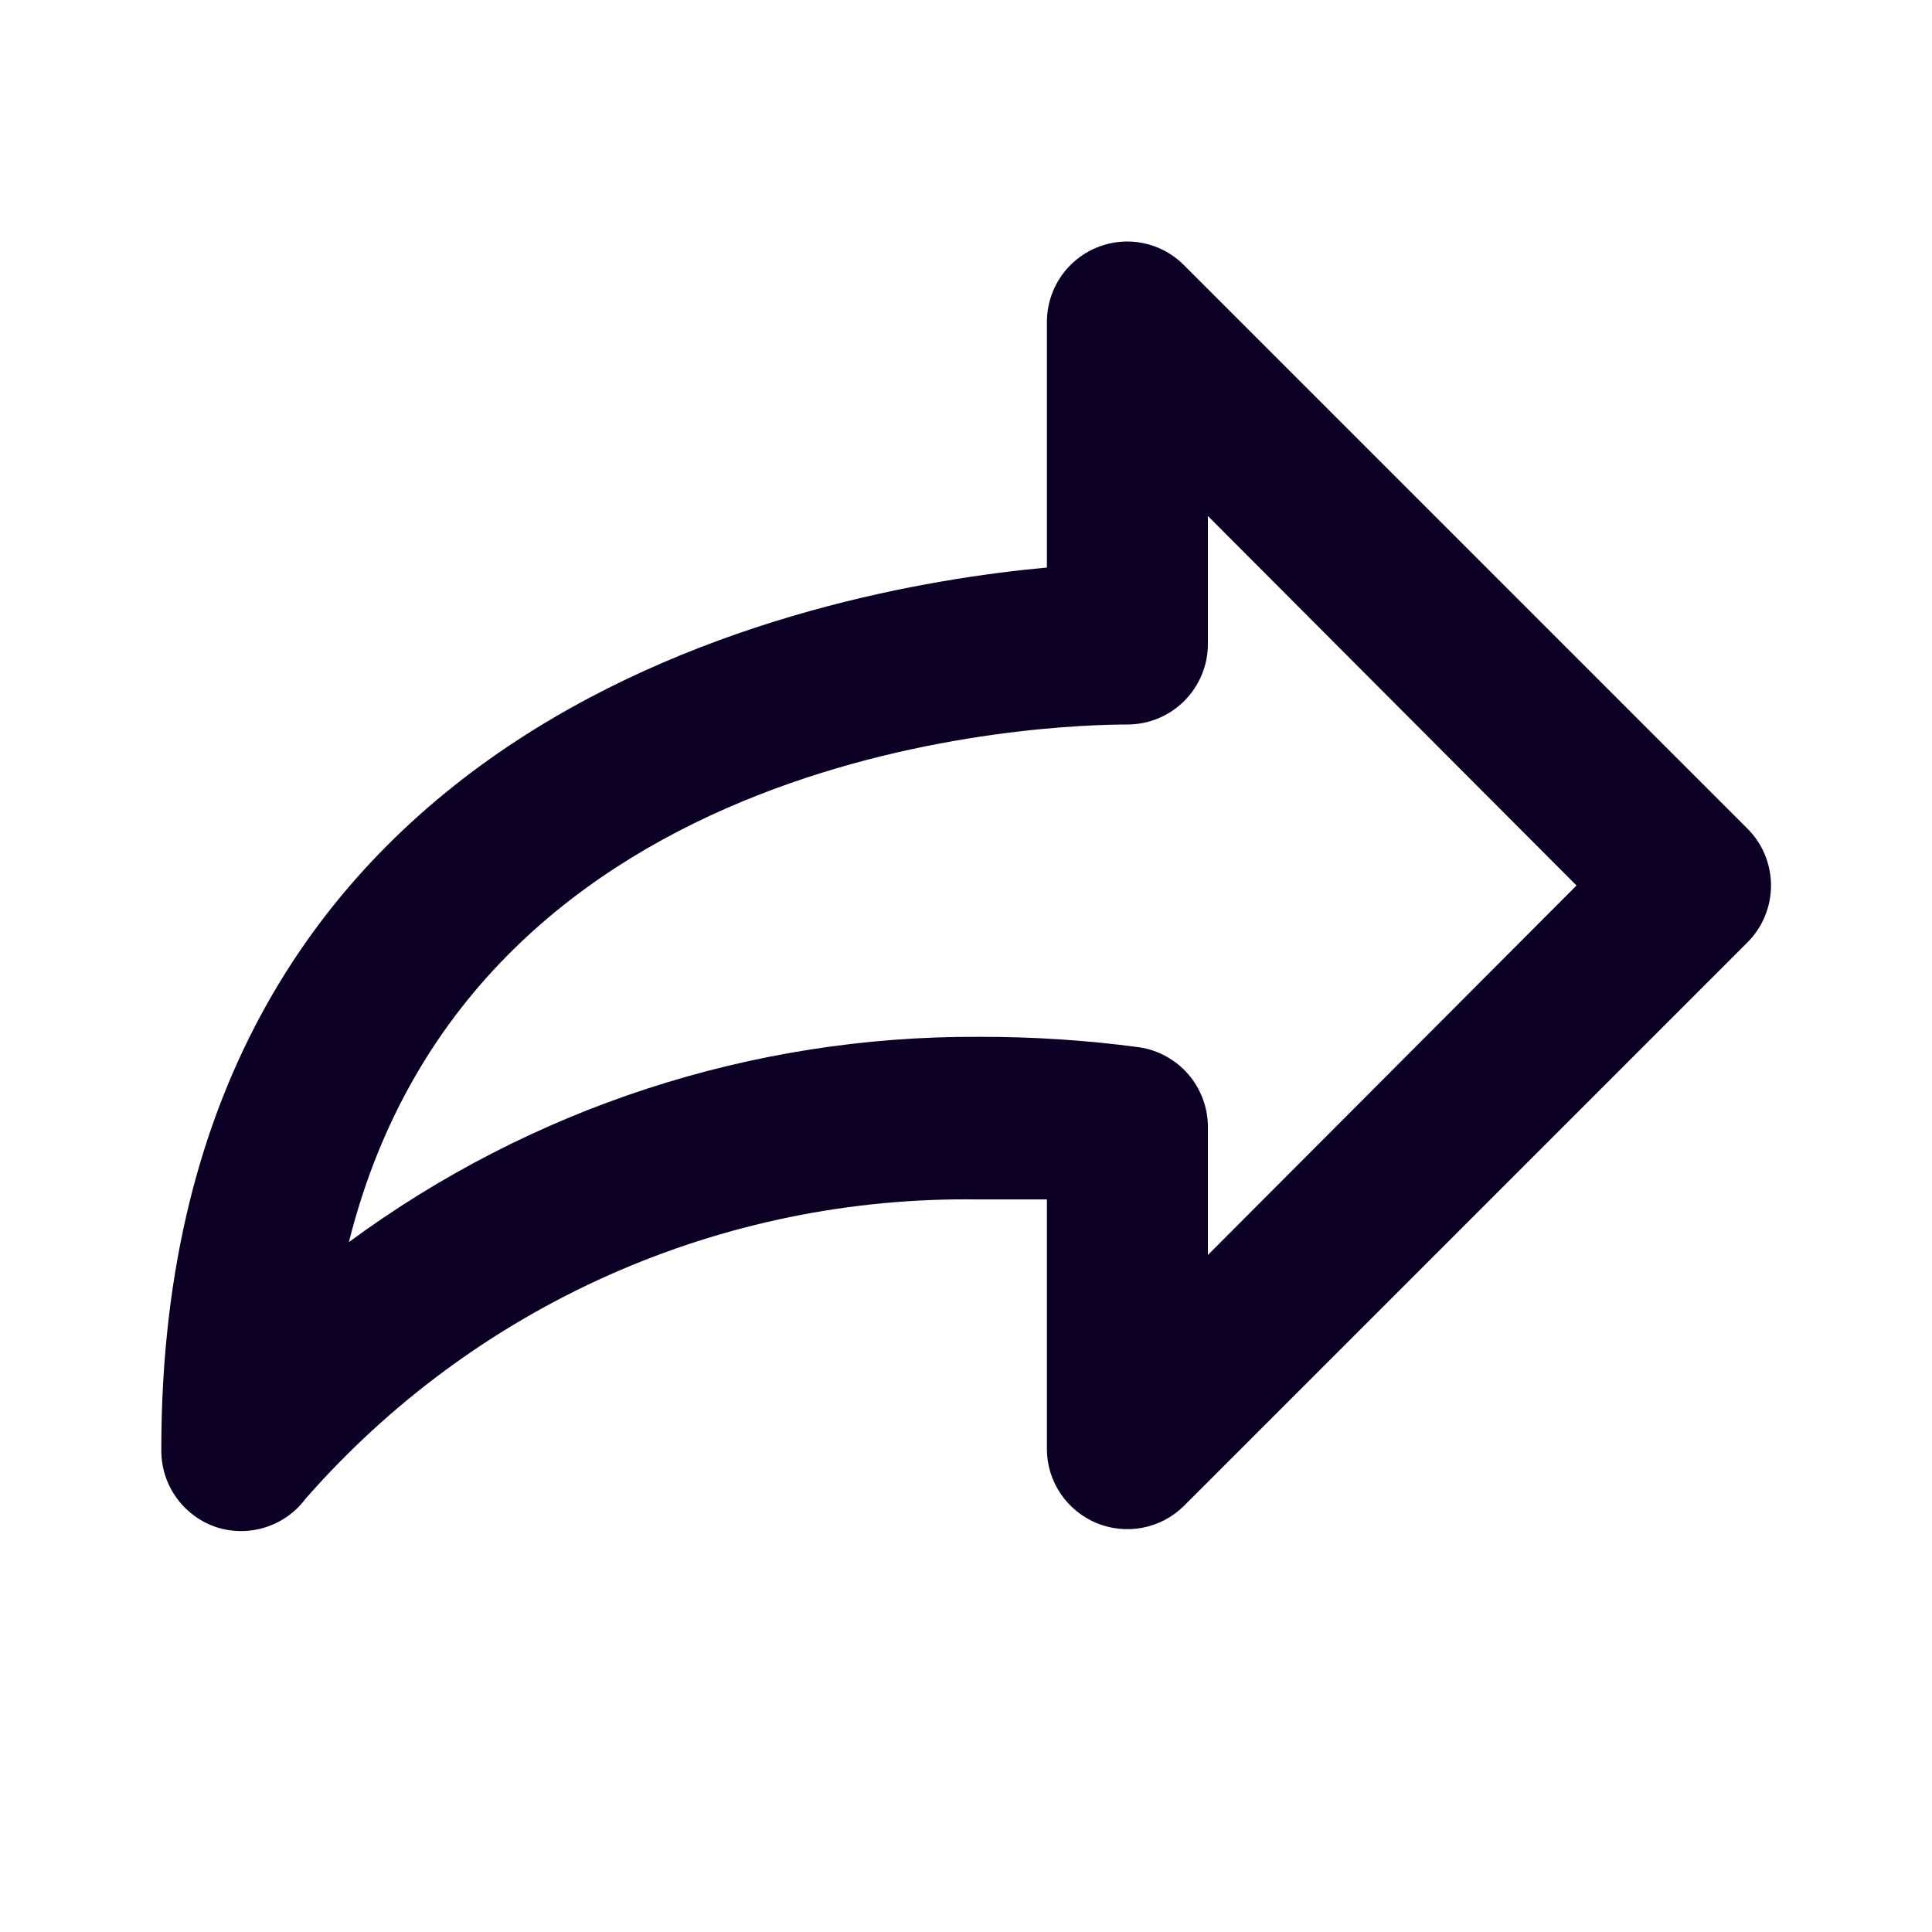 <svg width="24" height="24" viewBox="0 0 24 24" fill="none" xmlns="http://www.w3.org/2000/svg">
<path d="M13.005 7.05V4C13.005 3.735 13.11 3.48 13.297 3.293C13.485 3.105 13.739 3 14.005 3C14.267 3.001 14.518 3.105 14.704 3.29L21.704 10.29C21.798 10.383 21.873 10.494 21.923 10.615C21.974 10.737 22 10.868 22 11C22 11.132 21.974 11.263 21.923 11.385C21.873 11.506 21.798 11.617 21.704 11.71L14.704 18.71C14.564 18.848 14.386 18.941 14.193 18.978C14 19.015 13.8 18.994 13.619 18.919C13.438 18.843 13.283 18.715 13.173 18.552C13.064 18.389 13.005 18.197 13.005 18V14.9H12.155C10.575 14.876 9.008 15.197 7.565 15.839C6.121 16.482 4.835 17.431 3.794 18.62C3.669 18.787 3.495 18.91 3.296 18.973C3.097 19.036 2.883 19.035 2.684 18.97C2.483 18.902 2.308 18.771 2.185 18.596C2.063 18.422 2 18.213 2.004 18C2.004 8.88 10.085 7.32 13.005 7.05ZM12.155 12.88C12.823 12.878 13.492 12.921 14.155 13.01C14.391 13.046 14.607 13.166 14.763 13.347C14.919 13.529 15.005 13.761 15.005 14V15.59L19.584 11L15.005 6.41V8C15.005 8.265 14.899 8.52 14.712 8.707C14.524 8.895 14.27 9 14.005 9C13.095 9 5.894 9.2 4.334 15.43C6.599 13.761 9.341 12.866 12.155 12.88Z" fill="#0C0024"/>
</svg>
